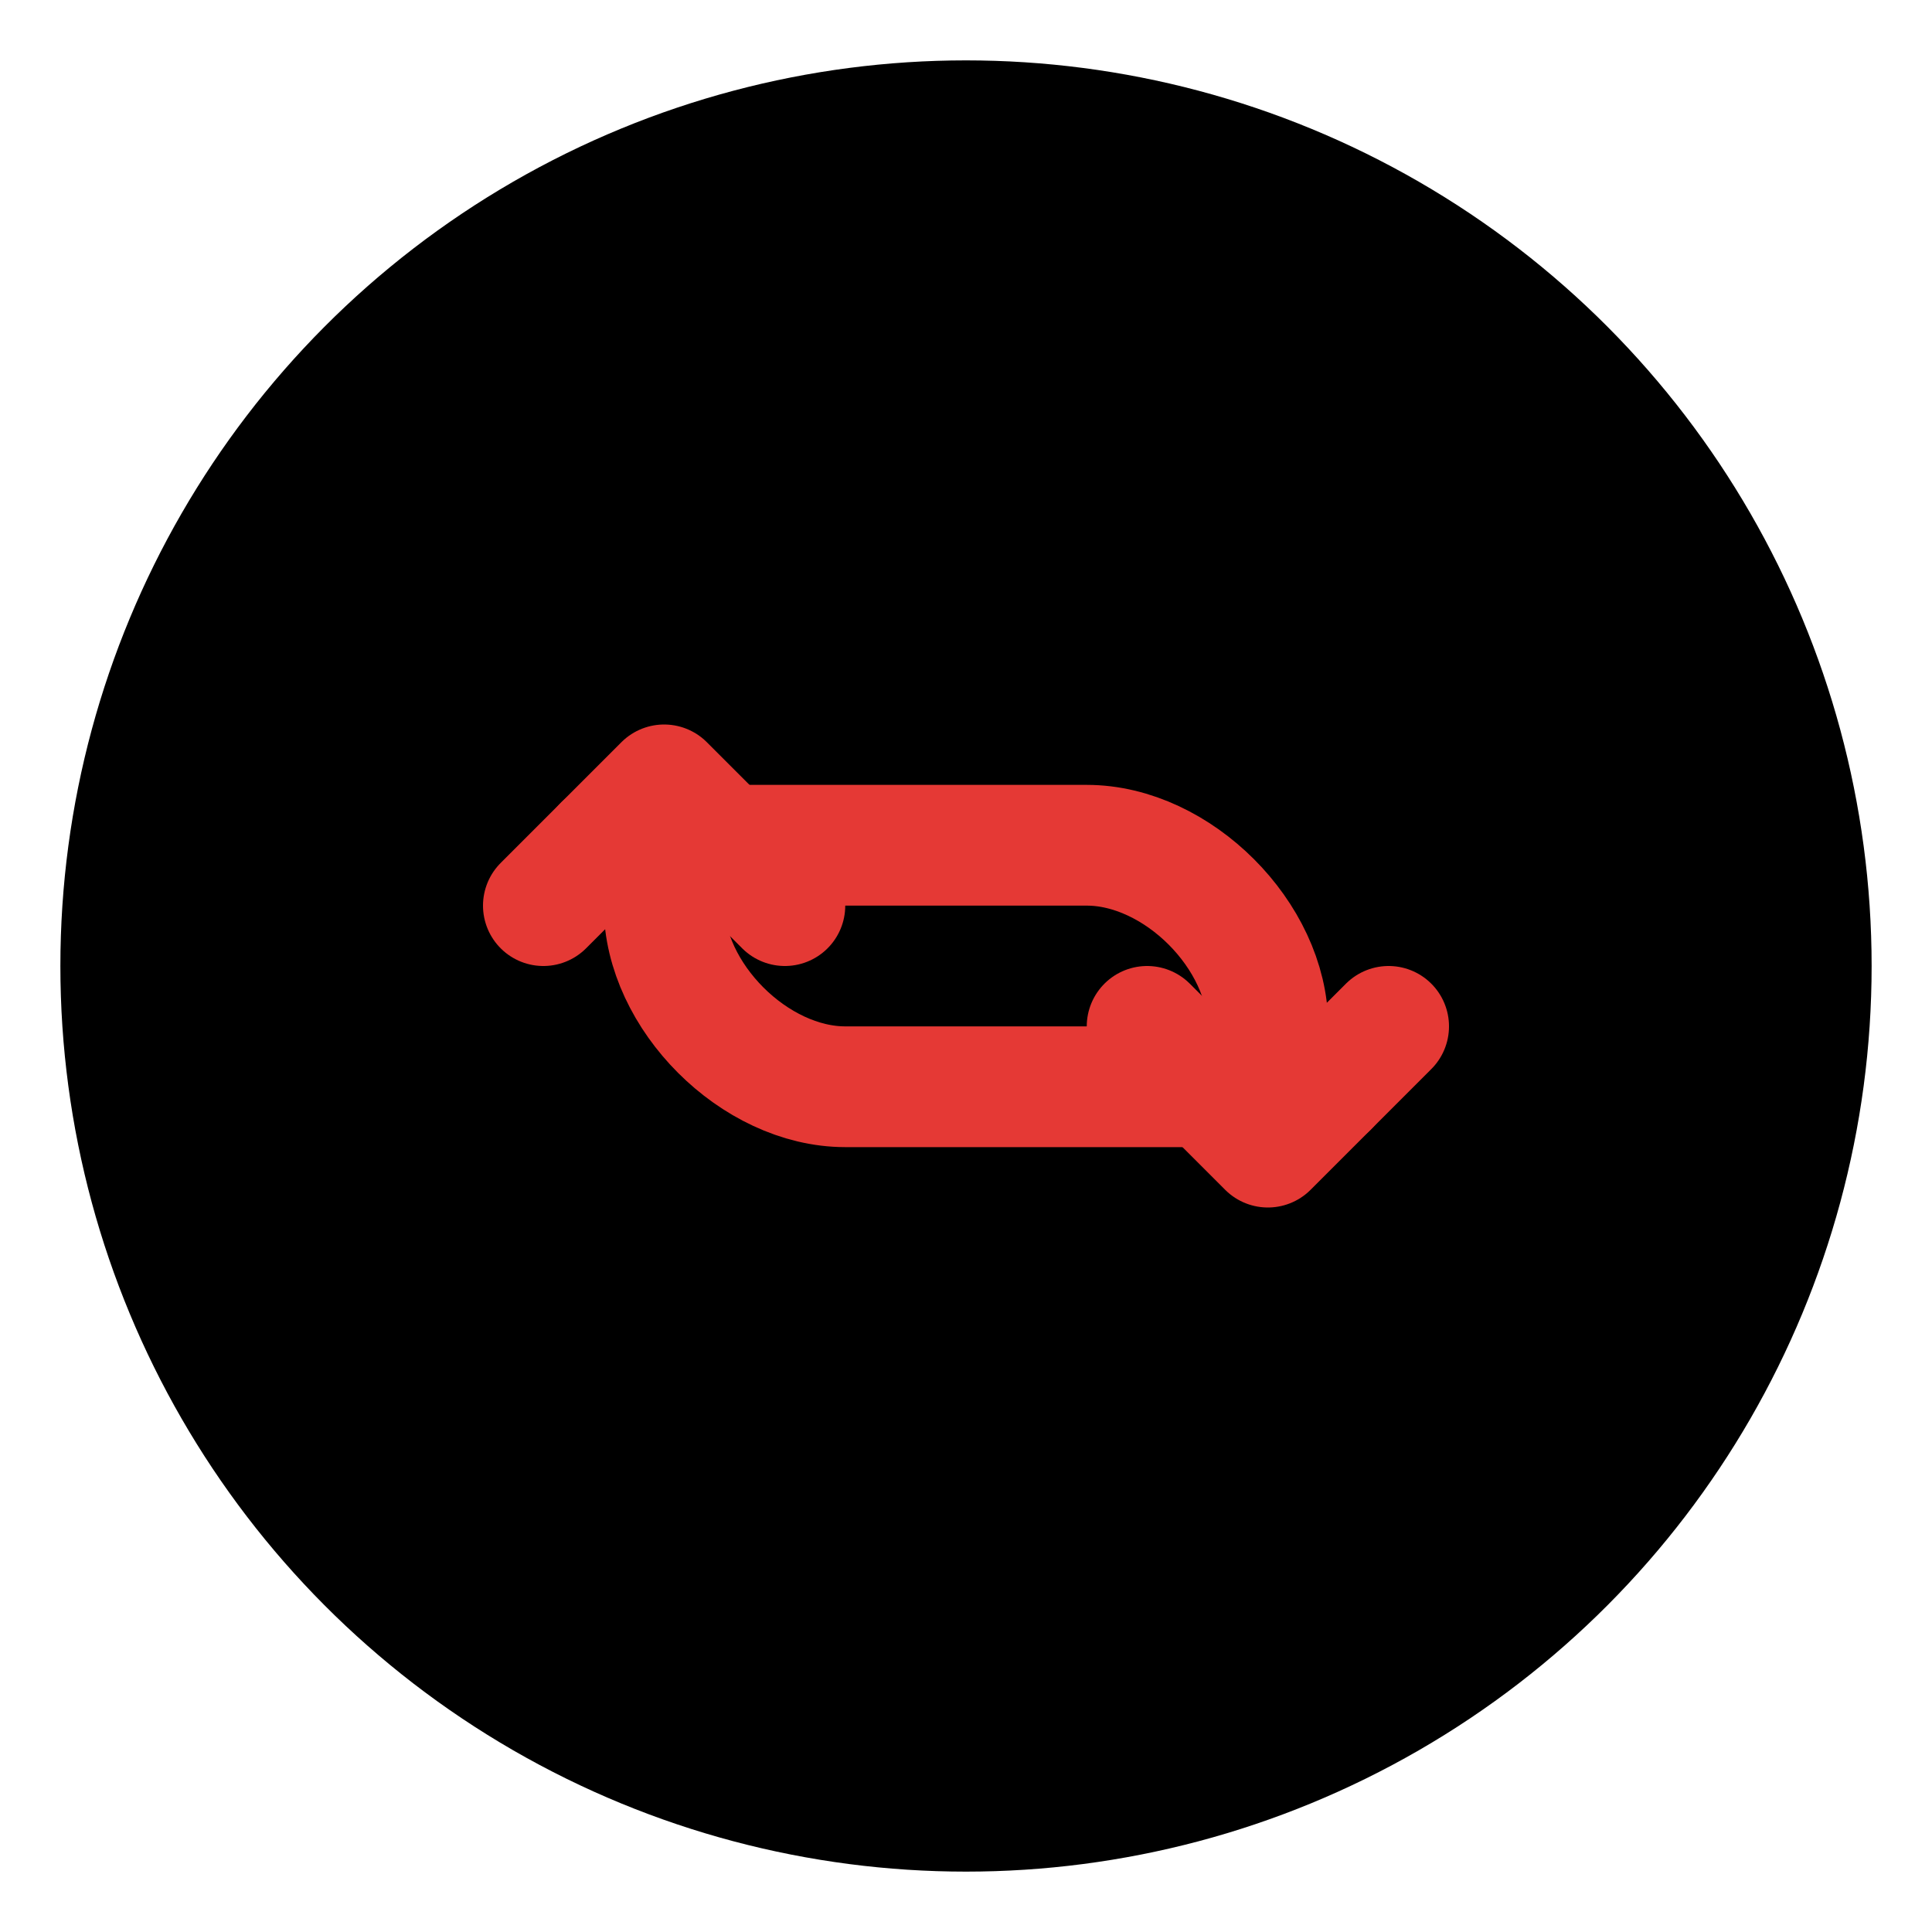 <svg xmlns="http://www.w3.org/2000/svg" viewBox="0 0 64 64" width="64" height="64" role="img" aria-label="Loop / Repeat">
  <title>Loop</title>

  <!-- szare tło -->
  <circle cx="32" cy="32" r="30" fill="#000000" />

  <!-- czerwony symbol loop -->
  <path d="M20 28h16c3 0 6 3 6 6v2" 
        fill="none" 
        stroke="#E53935" 
        stroke-width="4" 
        stroke-linecap="round" 
        stroke-linejoin="round" />
  <polyline points="38,34 42,38 46,34" 
            fill="none" 
            stroke="#E53935" 
            stroke-width="4" 
            stroke-linecap="round" 
            stroke-linejoin="round" />

  <path d="M44 36H28c-3 0-6-3-6-6v-2" 
        fill="none" 
        stroke="#E53935" 
        stroke-width="4" 
        stroke-linecap="round" 
        stroke-linejoin="round" />
  <polyline points="26,30 22,26 18,30" 
            fill="none" 
            stroke="#E53935" 
            stroke-width="4" 
            stroke-linecap="round" 
            stroke-linejoin="round" />
</svg>
